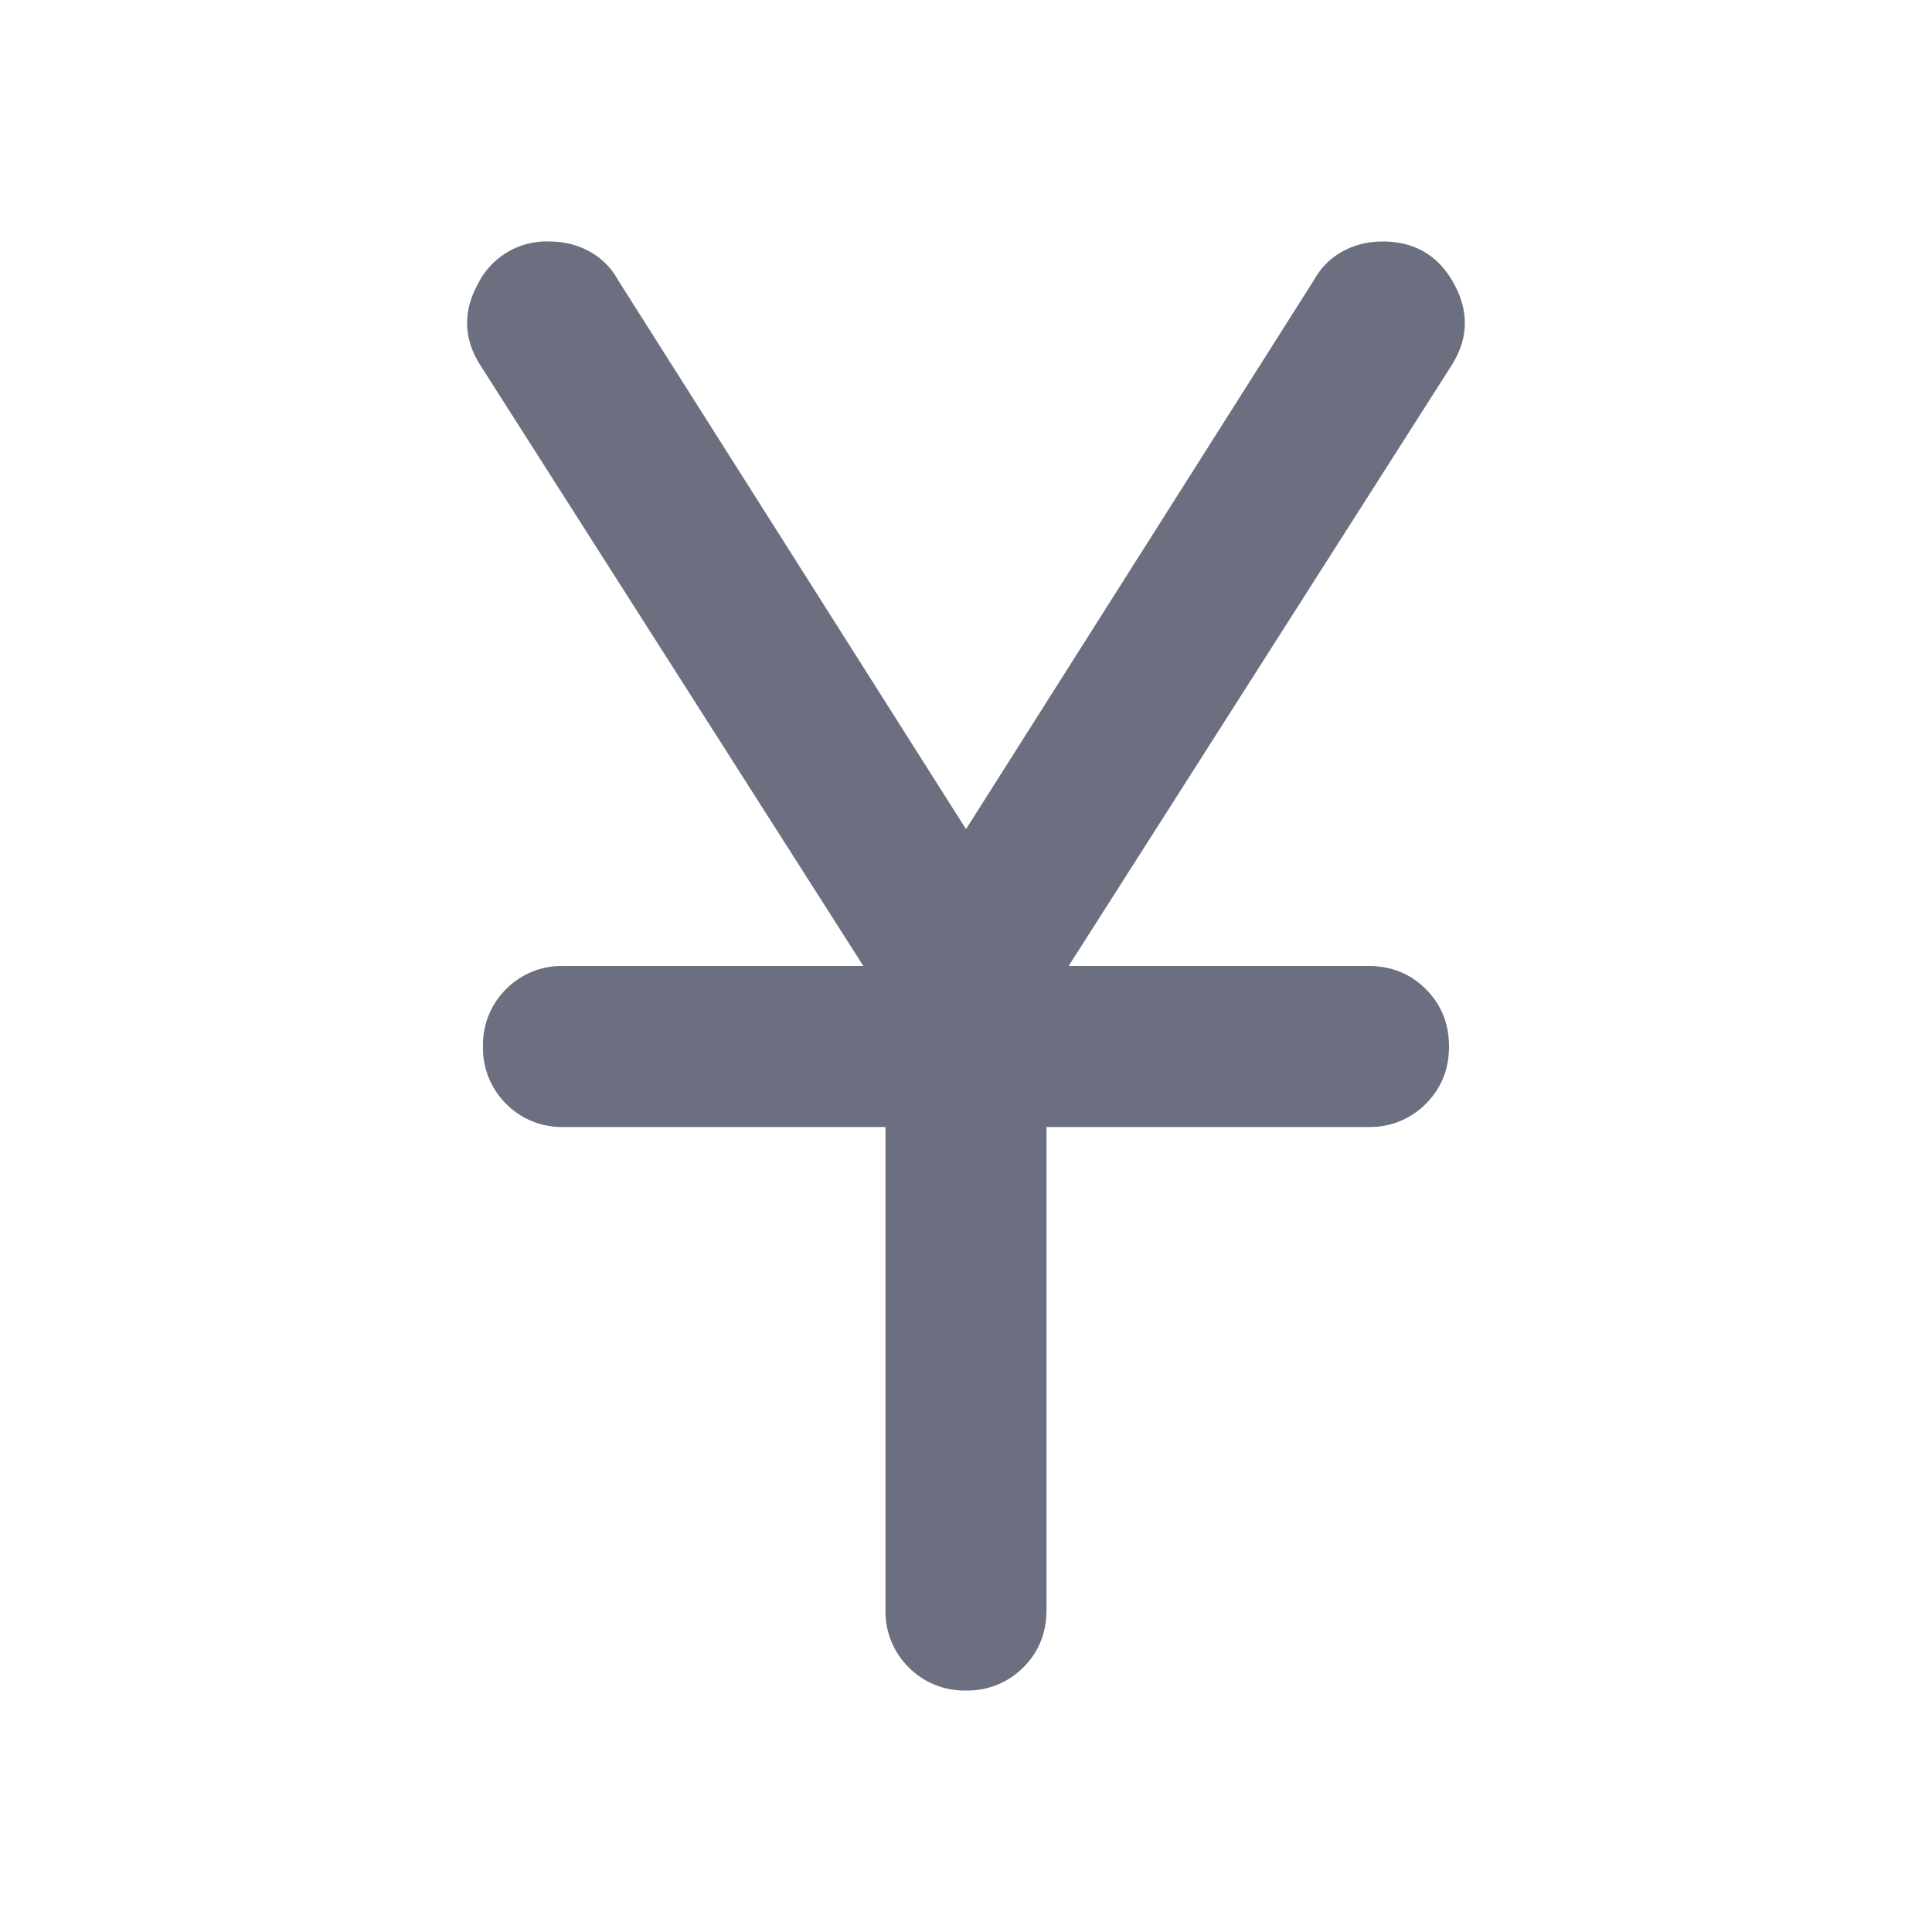 <svg xmlns="http://www.w3.org/2000/svg" width="24" height="24" fill="none"><path fill="#6B6F80" d="M12 21a.97.97 0 0 1-.712-.288A.97.97 0 0 1 11 20v-6H7a.97.97 0 0 1-.713-.288A.97.97 0 0 1 6 13a.97.97 0 0 1 .287-.713A.97.97 0 0 1 7 12h3.725l-4.75-7.45q-.325-.5-.037-1.025A.95.95 0 0 1 6.825 3q.275 0 .5.125t.35.35L12 10.3l4.325-6.825q.125-.225.35-.35t.5-.125q.6 0 .887.525t-.037 1.025L13.275 12H17q.424 0 .712.287.288.288.288.713 0 .424-.288.712A.97.97 0 0 1 17 14h-4v6q0 .424-.287.712A.97.97 0 0 1 12 21"/></svg>